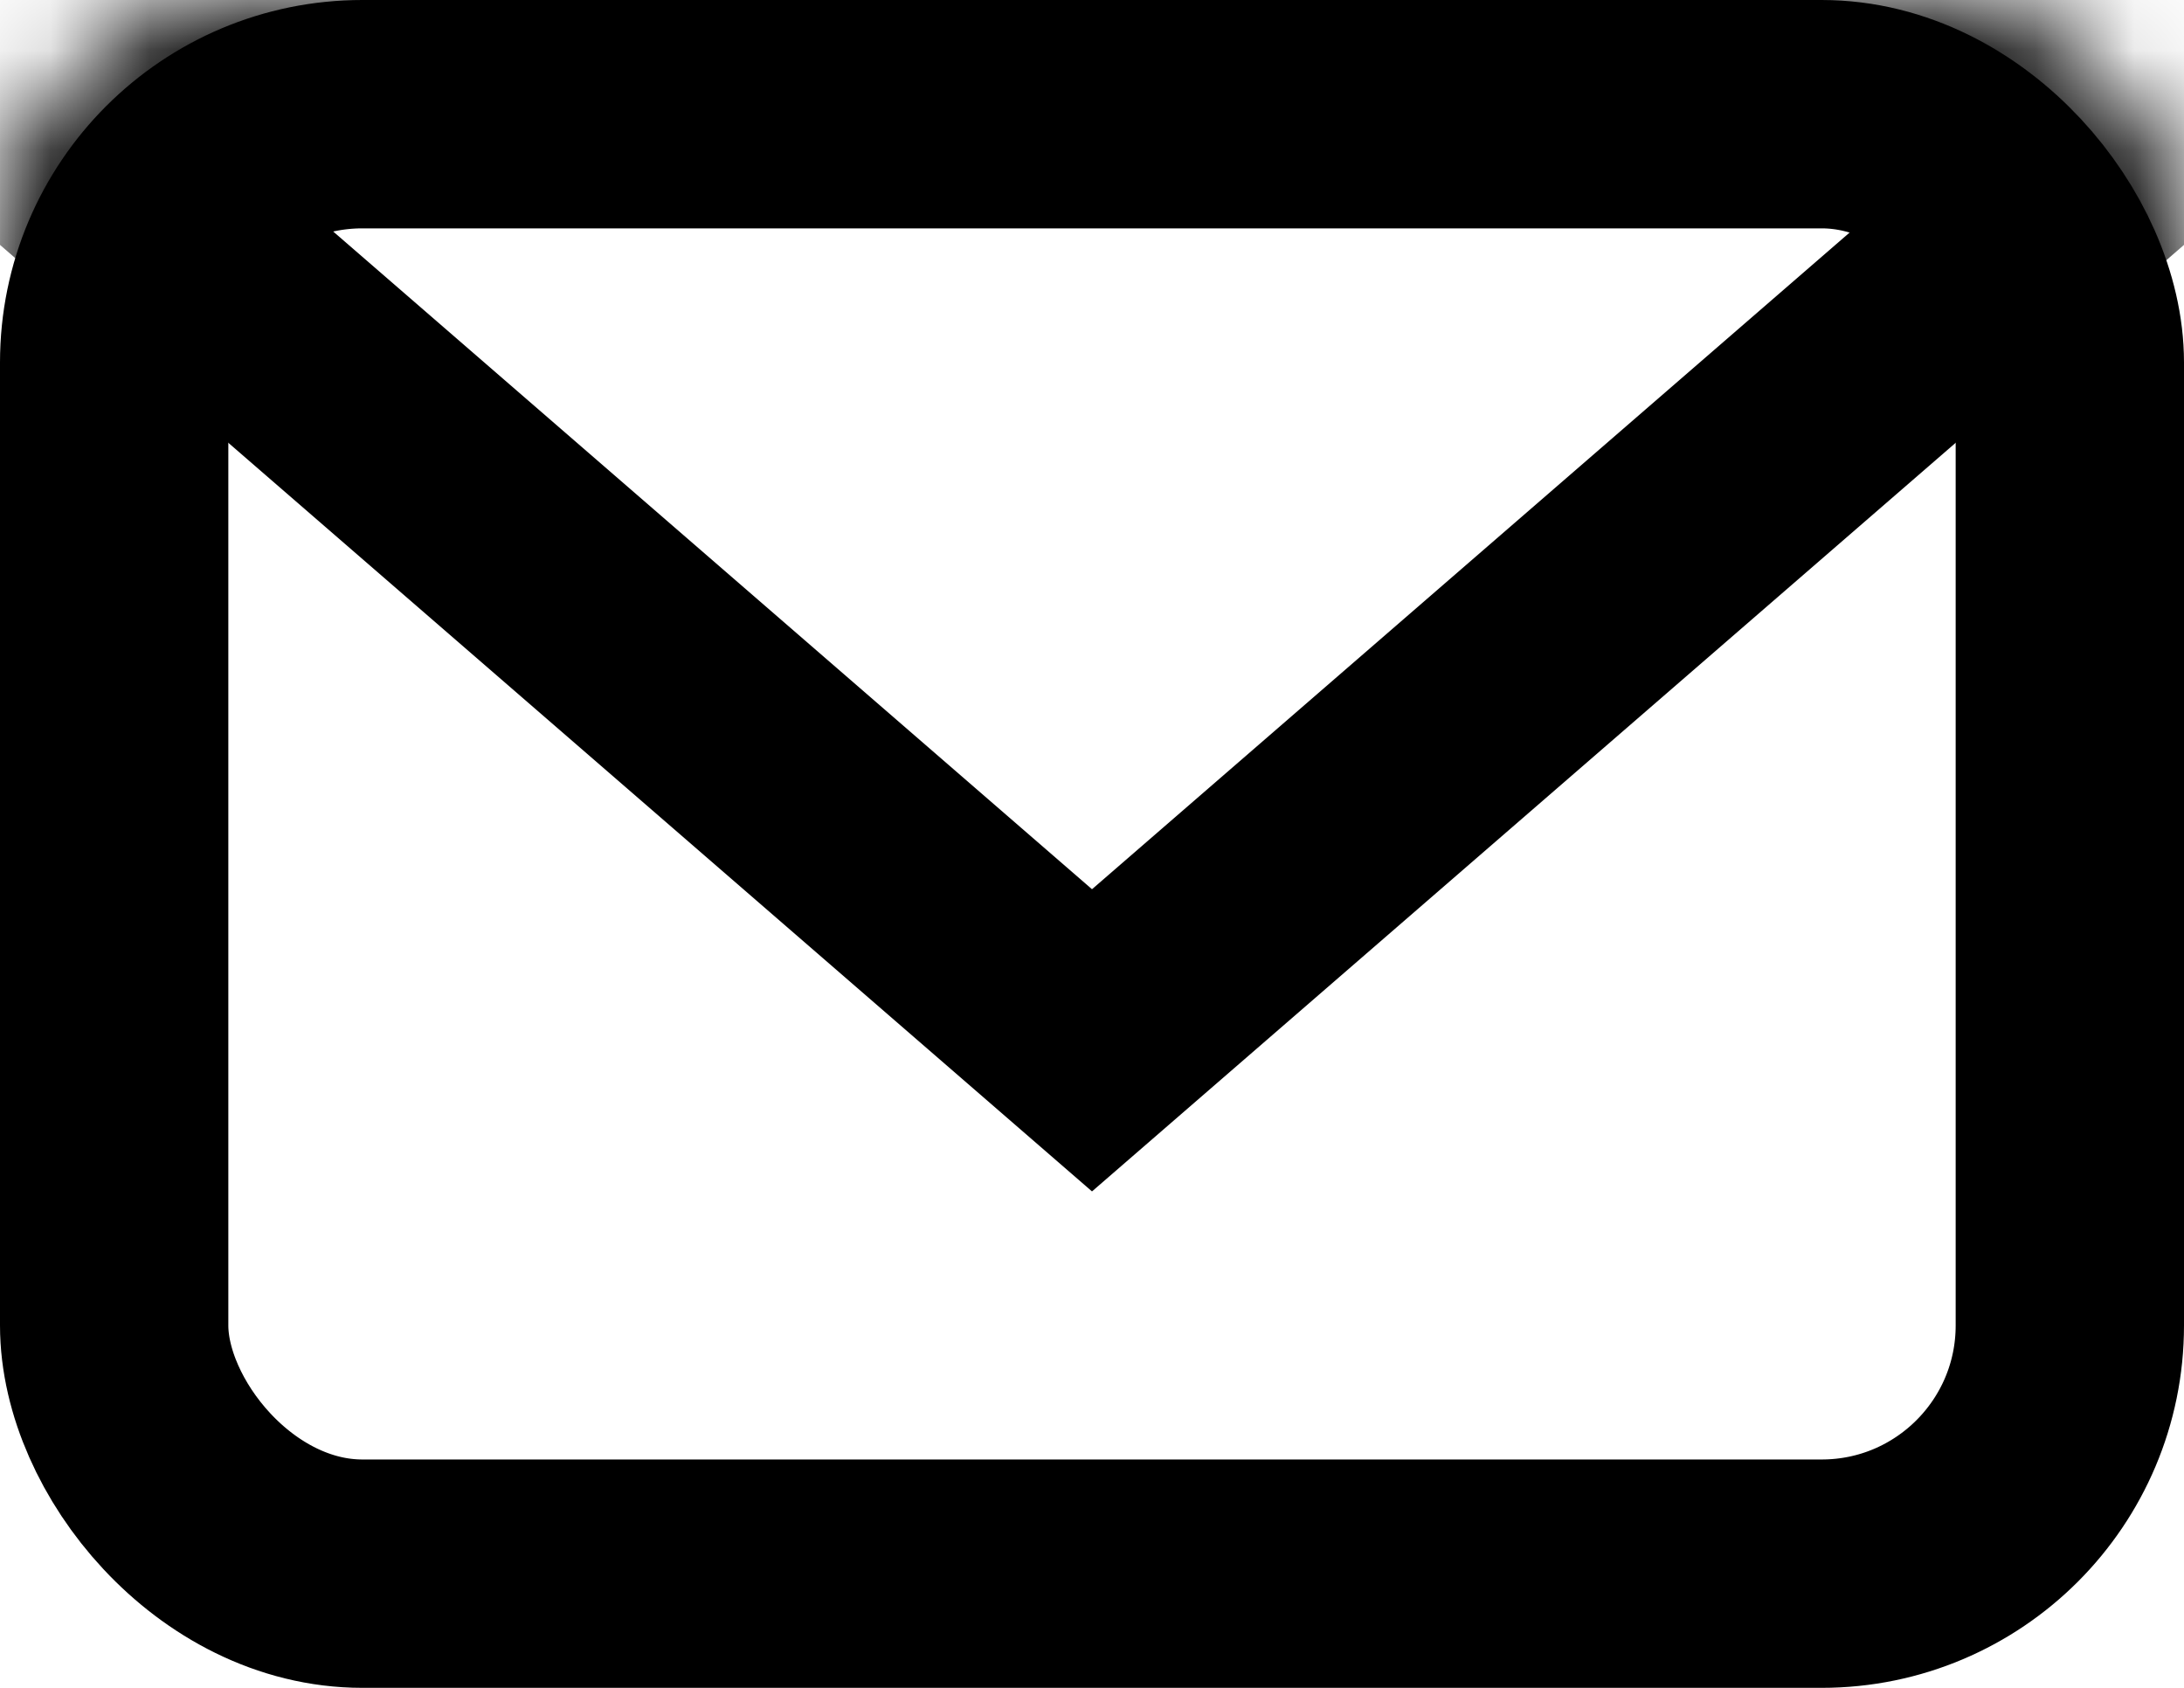 <?xml version="1.0" encoding="UTF-8"?>
<svg width="22px" height="17px" viewBox="0 0 22 17" version="1.1" xmlns="http://www.w3.org/2000/svg" xmlns:xlink="http://www.w3.org/1999/xlink">
    <!-- Generator: Sketch 53.2 (72643) - https://sketchapp.com -->
    <title>Group</title>
    <desc>Created with Sketch.</desc>
    <defs>
        <rect id="path-email" x="0" y="0" width="22" height="17" rx="2.5"></rect>
    </defs>
    <g id="Proofs" stroke="none" stroke-width="1" fill="none" fill-rule="evenodd">
        <g id="Blog-Theme-2019_Post-Page_Desktop" transform="translate(-1832, -1054)">
            <g id="Newsletter-Signup" transform="translate(1816, 1035)">
                <g id="Group" transform="translate(16, 19)">
                    <mask id="mask-2" fill="white">
                        <use xlink:href="#path-email"></use>
                    </mask>
                    <rect stroke="currentColor" stroke-width="2.3" x="1.15" y="1.15" width="19.7" height="14.7" rx="2.5"></rect>
                    <path d="M22.917,0.15 L-0.917,0.15 L11,10.478 L22.917,0.15 Z" id="Rectangle" stroke="currentColor" stroke-width="2.3" fill-rule="nonzero" mask="url(#mask-2)"></path>
                </g>
            </g>
        </g>
    </g>
</svg>